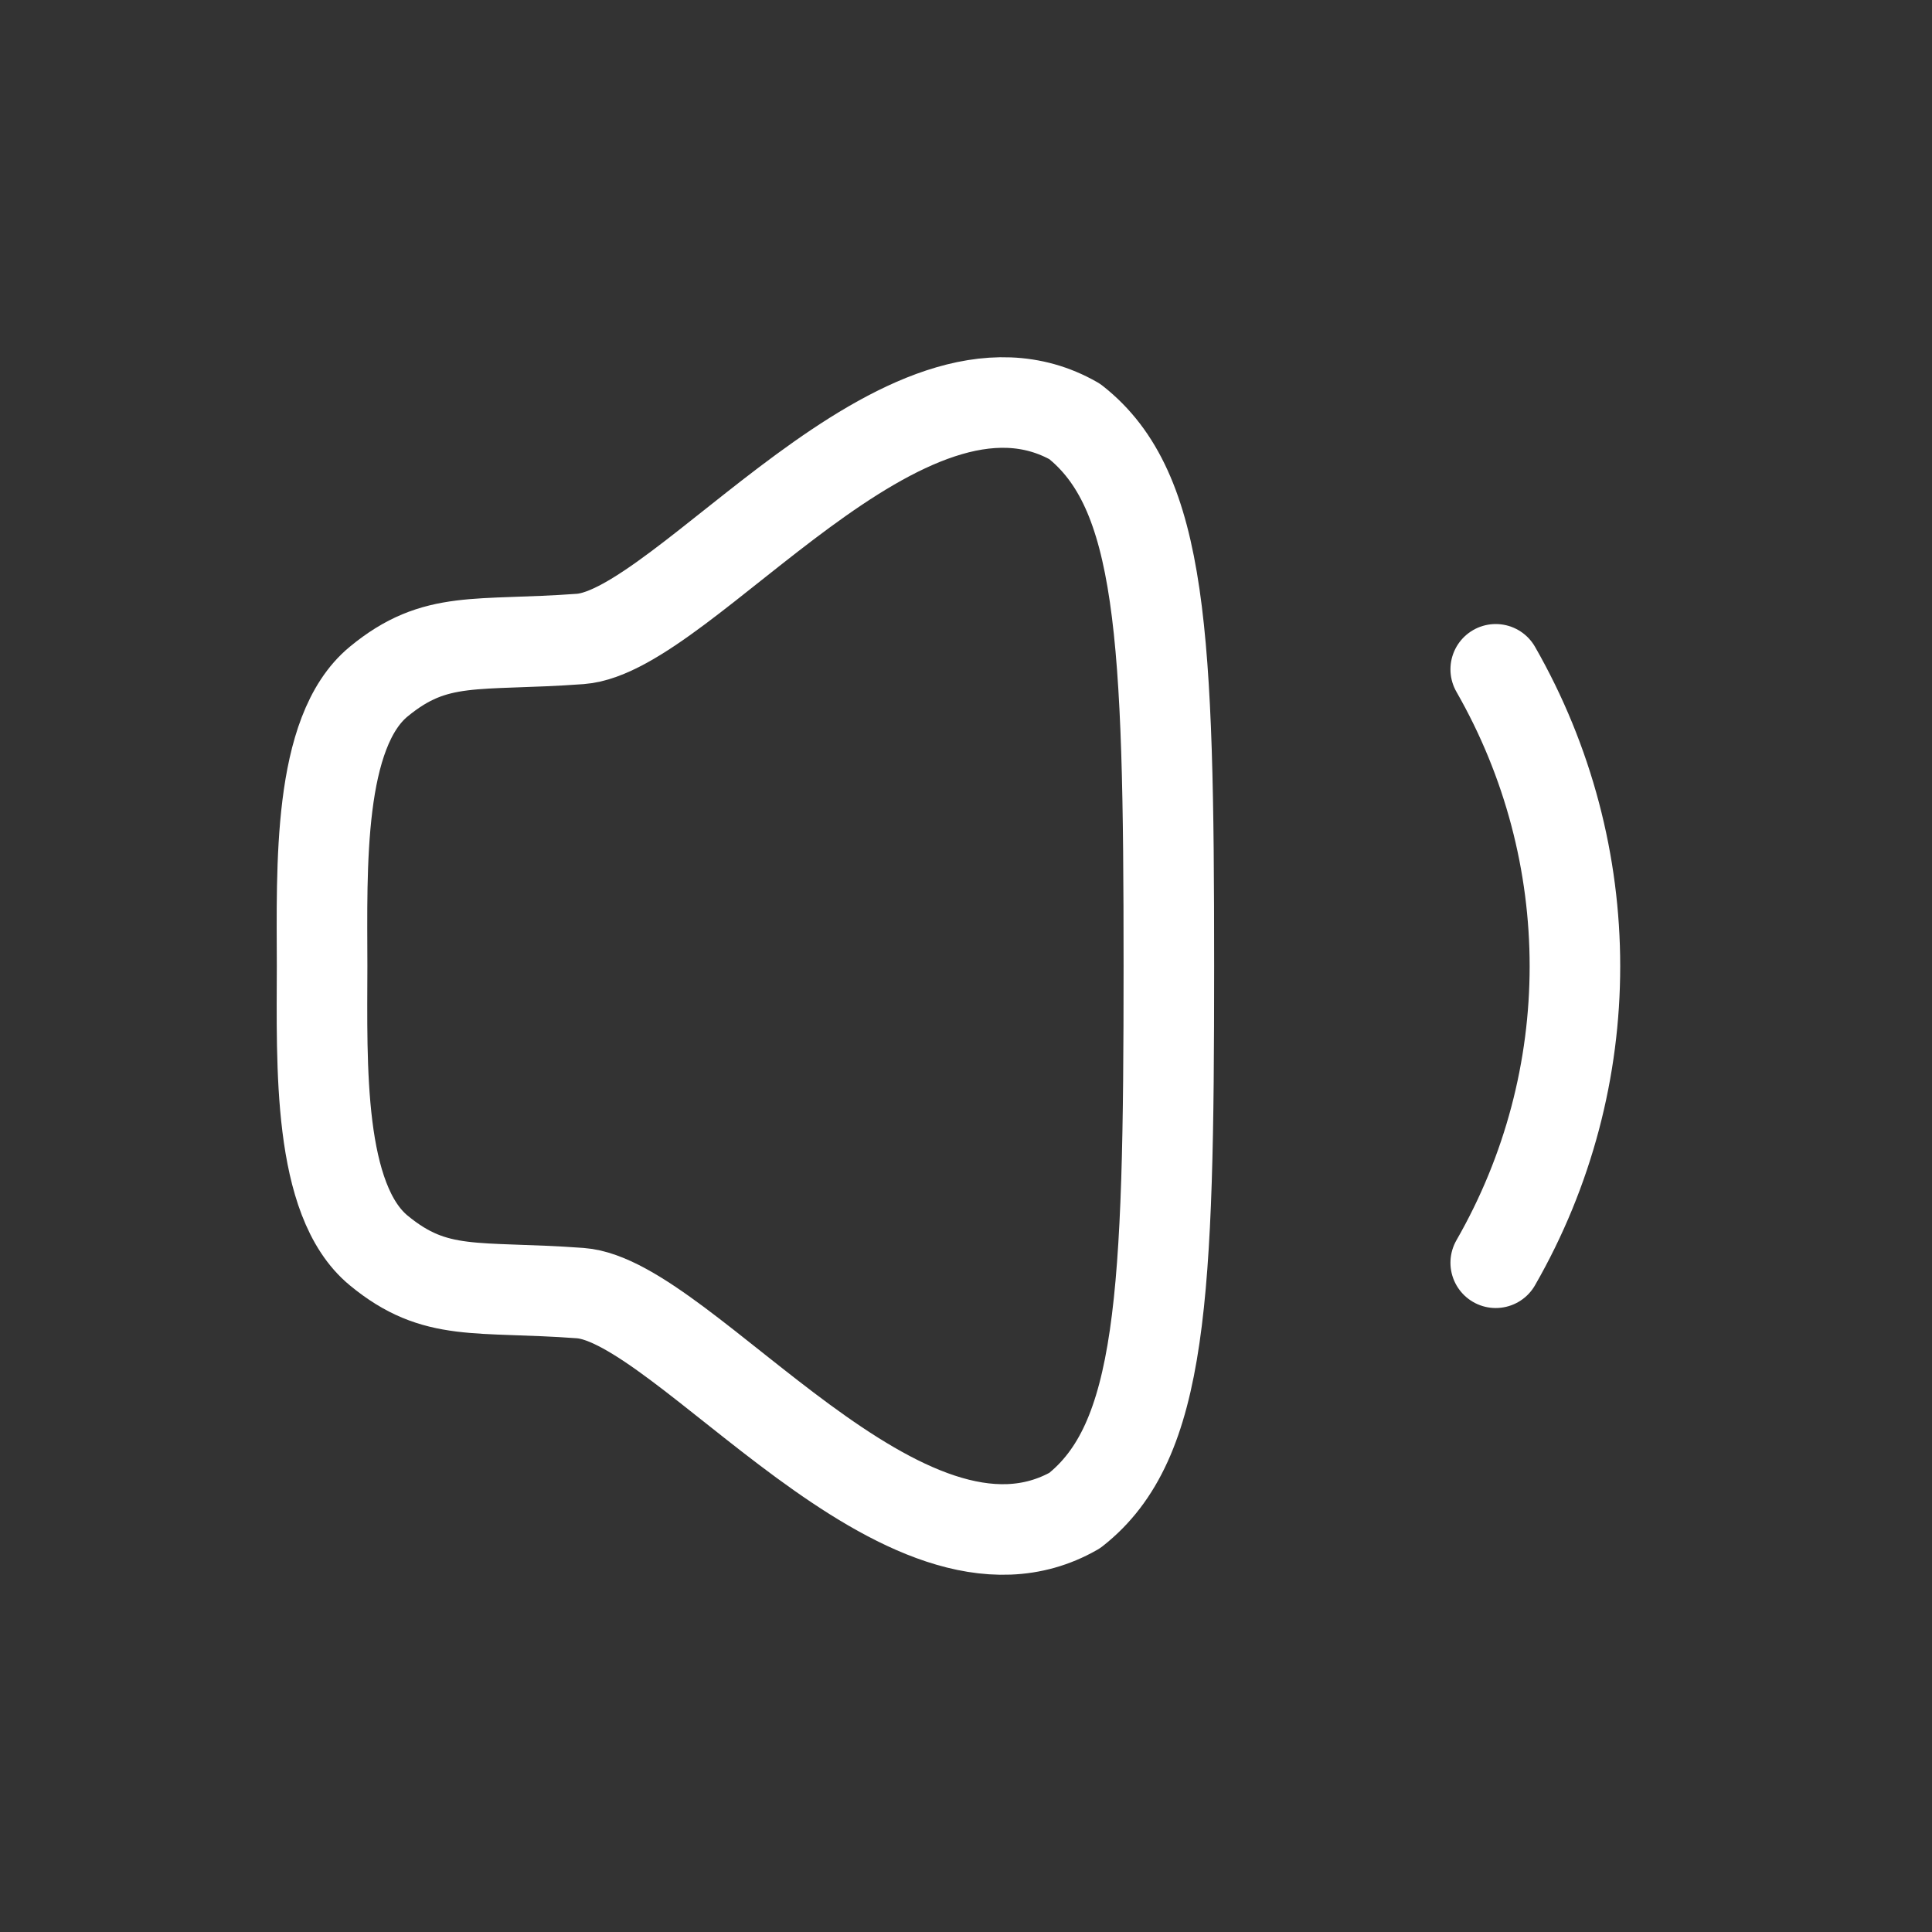 <svg width="32" height="32" viewBox="0 0 32 32" fill="none" xmlns="http://www.w3.org/2000/svg">
<rect x="0" y="0" width="32" height="32" fill="#333333" stroke="none"/>
<path fill-rule="evenodd" clip-rule="evenodd" d="M5.335 16C5.332 17.64 5.259 19.876 6.273 20.712C7.219 21.492 7.885 21.291 9.612 21.418C11.341 21.545 14.989 26.627 17.801 25.019C19.252 23.879 19.36 21.487 19.36 16C19.36 10.514 19.252 8.122 17.801 6.981C14.989 5.373 11.341 10.455 9.612 10.583C7.885 10.71 7.219 10.509 6.273 11.289C5.259 12.124 5.332 14.361 5.335 16Z" stroke="white" stroke-width="1.5" stroke-linecap="round" stroke-linejoin="round"/>
<path d="M24.774 11.086C26.523 14.14 26.523 17.87 24.774 20.915" stroke="white" stroke-width="1.5" stroke-linecap="round" stroke-linejoin="round"/>
</svg>
